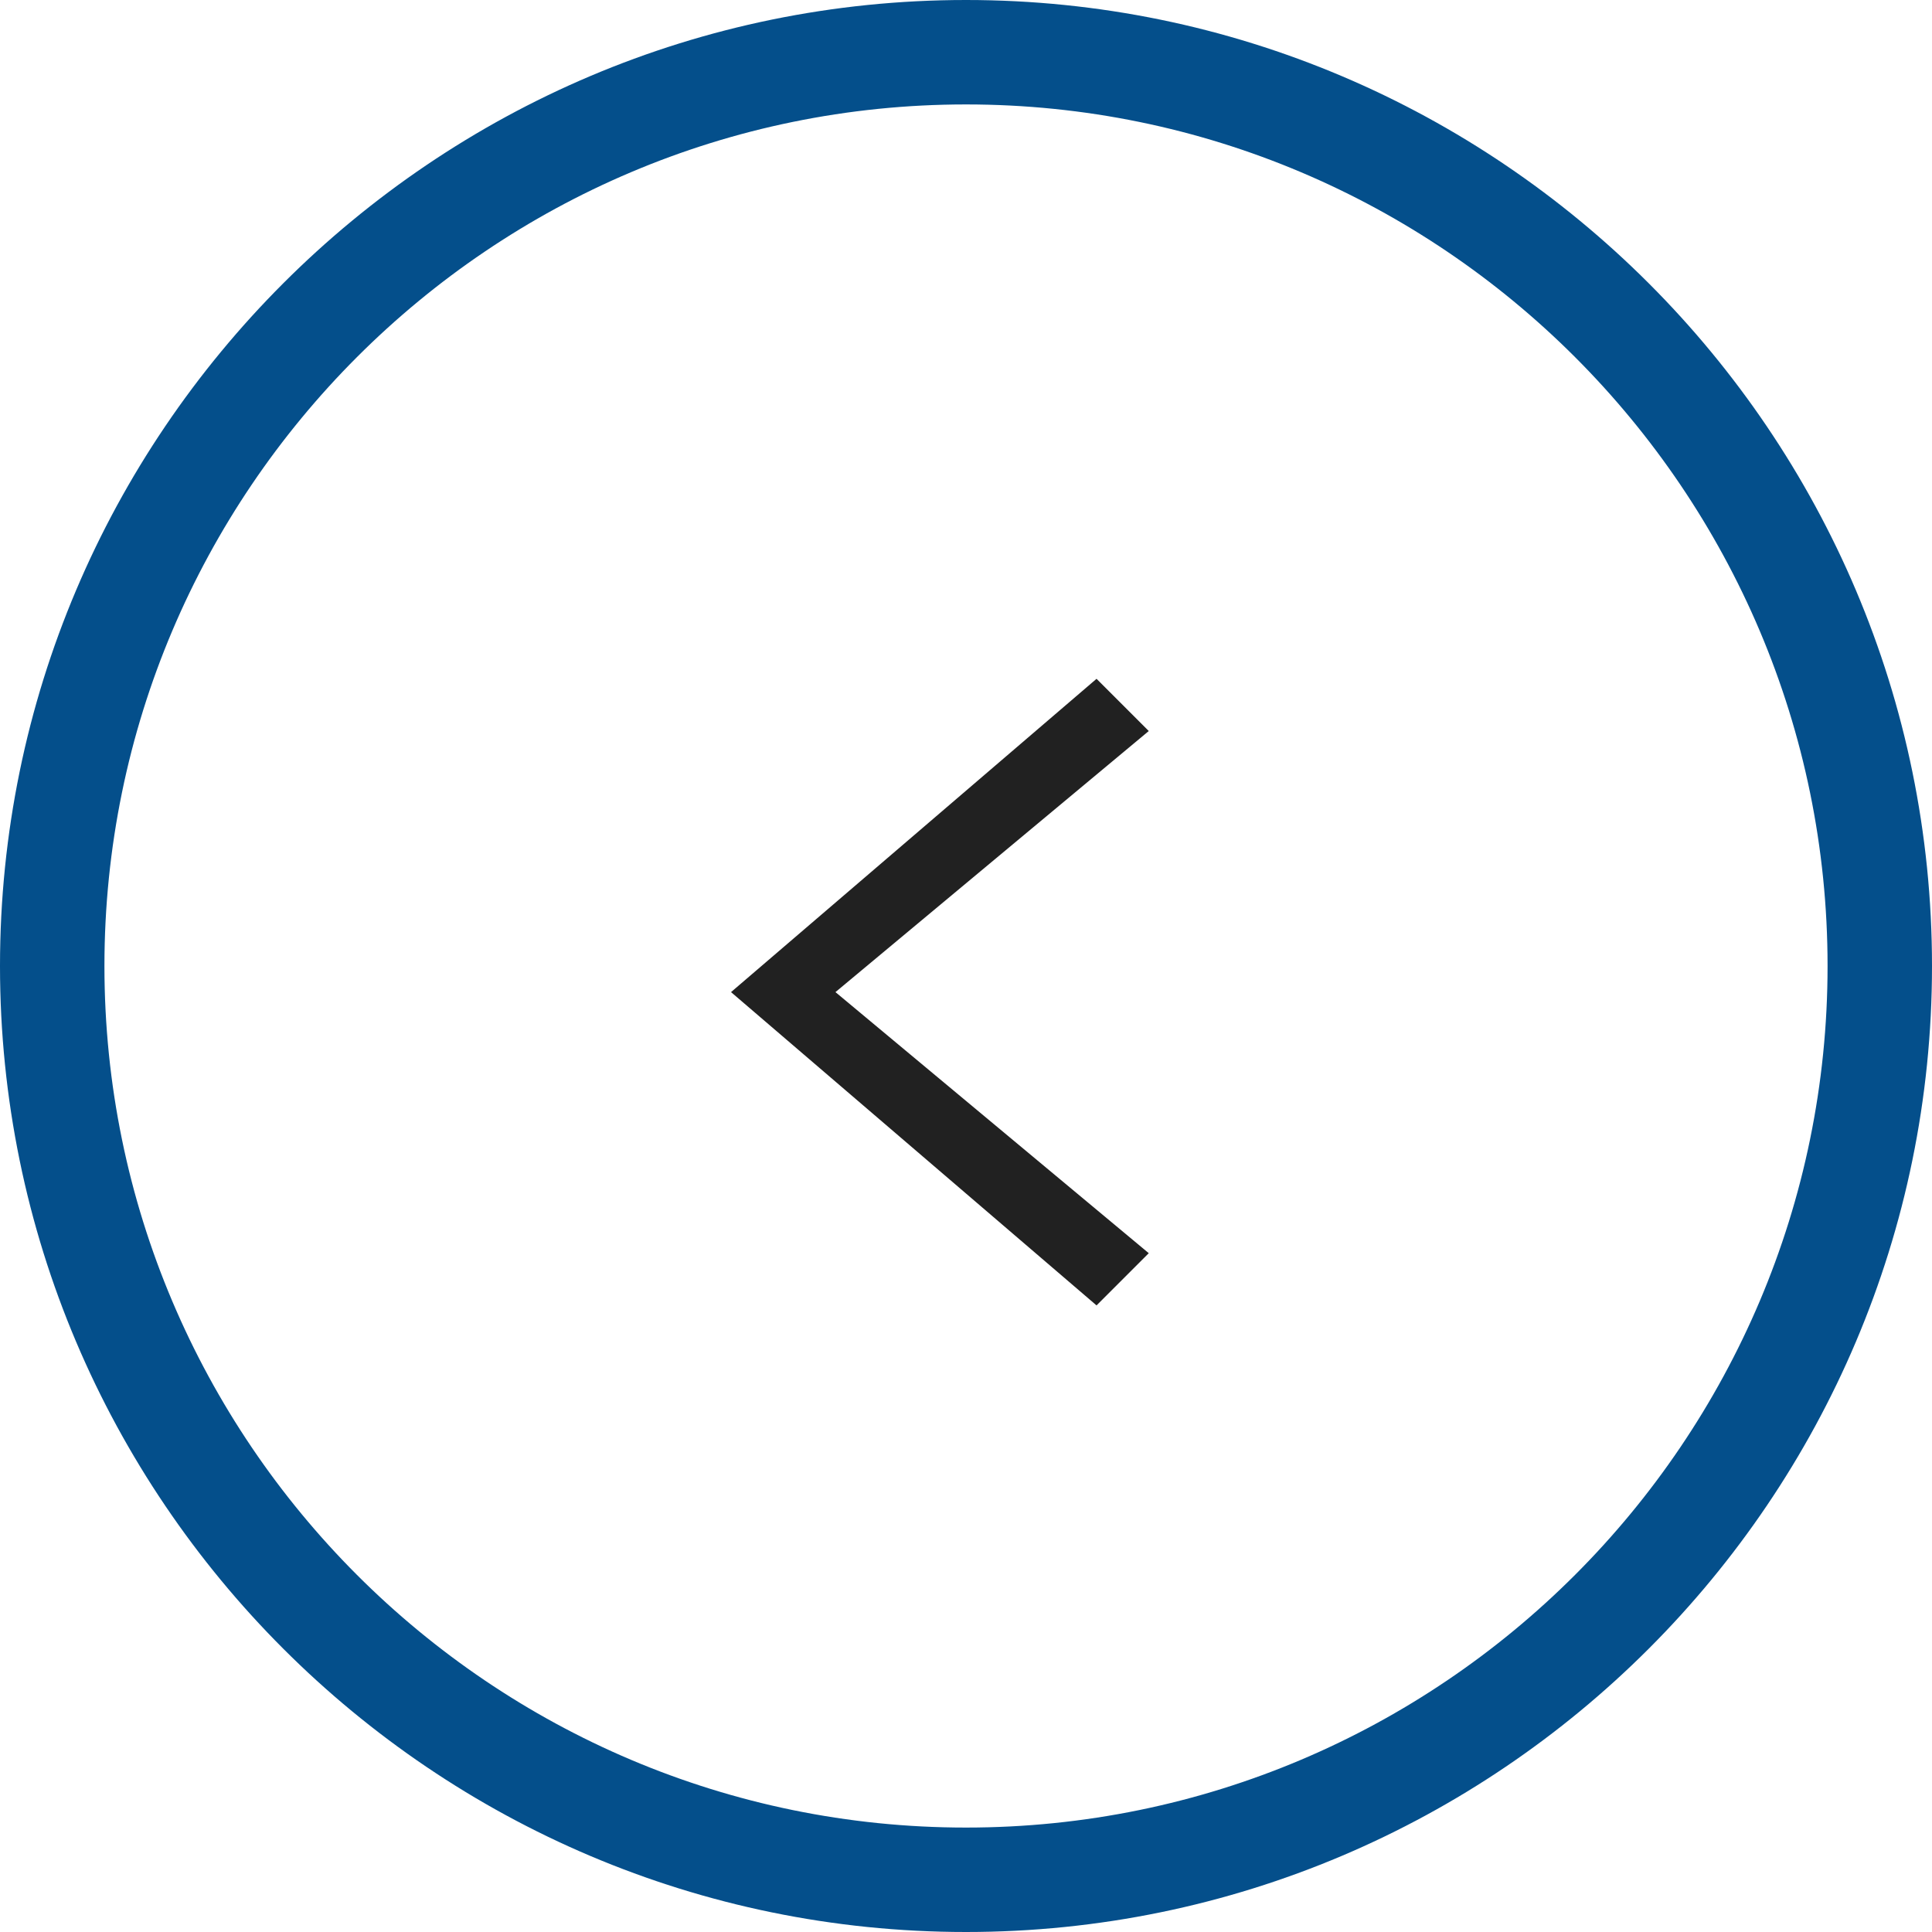 <?xml version="1.0" encoding="utf-8"?>
<!-- Generator: Adobe Illustrator 18.1.0, SVG Export Plug-In . SVG Version: 6.00 Build 0)  -->
<svg version="1.1" id="Layer_1" xmlns="http://www.w3.org/2000/svg" xmlns:xlink="http://www.w3.org/1999/xlink" x="0px" y="0px"
	 viewBox="0 0 37 37" enable-background="new 0 0 37 37" xml:space="preserve">
<g>
	<path fill="#044F8B" d="M18.5,2C27.6,2,35,9.4,35,18.5S27.6,35,18.5,35S2,27.6,2,18.5S9.4,2,18.5,2 M18.5,0C8.3,0,0,8.3,0,18.5
		S8.3,37,18.5,37S37,28.7,37,18.5S28.7,0,18.5,0L18.5,0z"/>
</g>
<path fill-rule="evenodd" clip-rule="evenodd" fill="#212121" d="M21,13l-7,6l7,6l1-1l-6-5l6-5L21,13z"/>
</svg>
